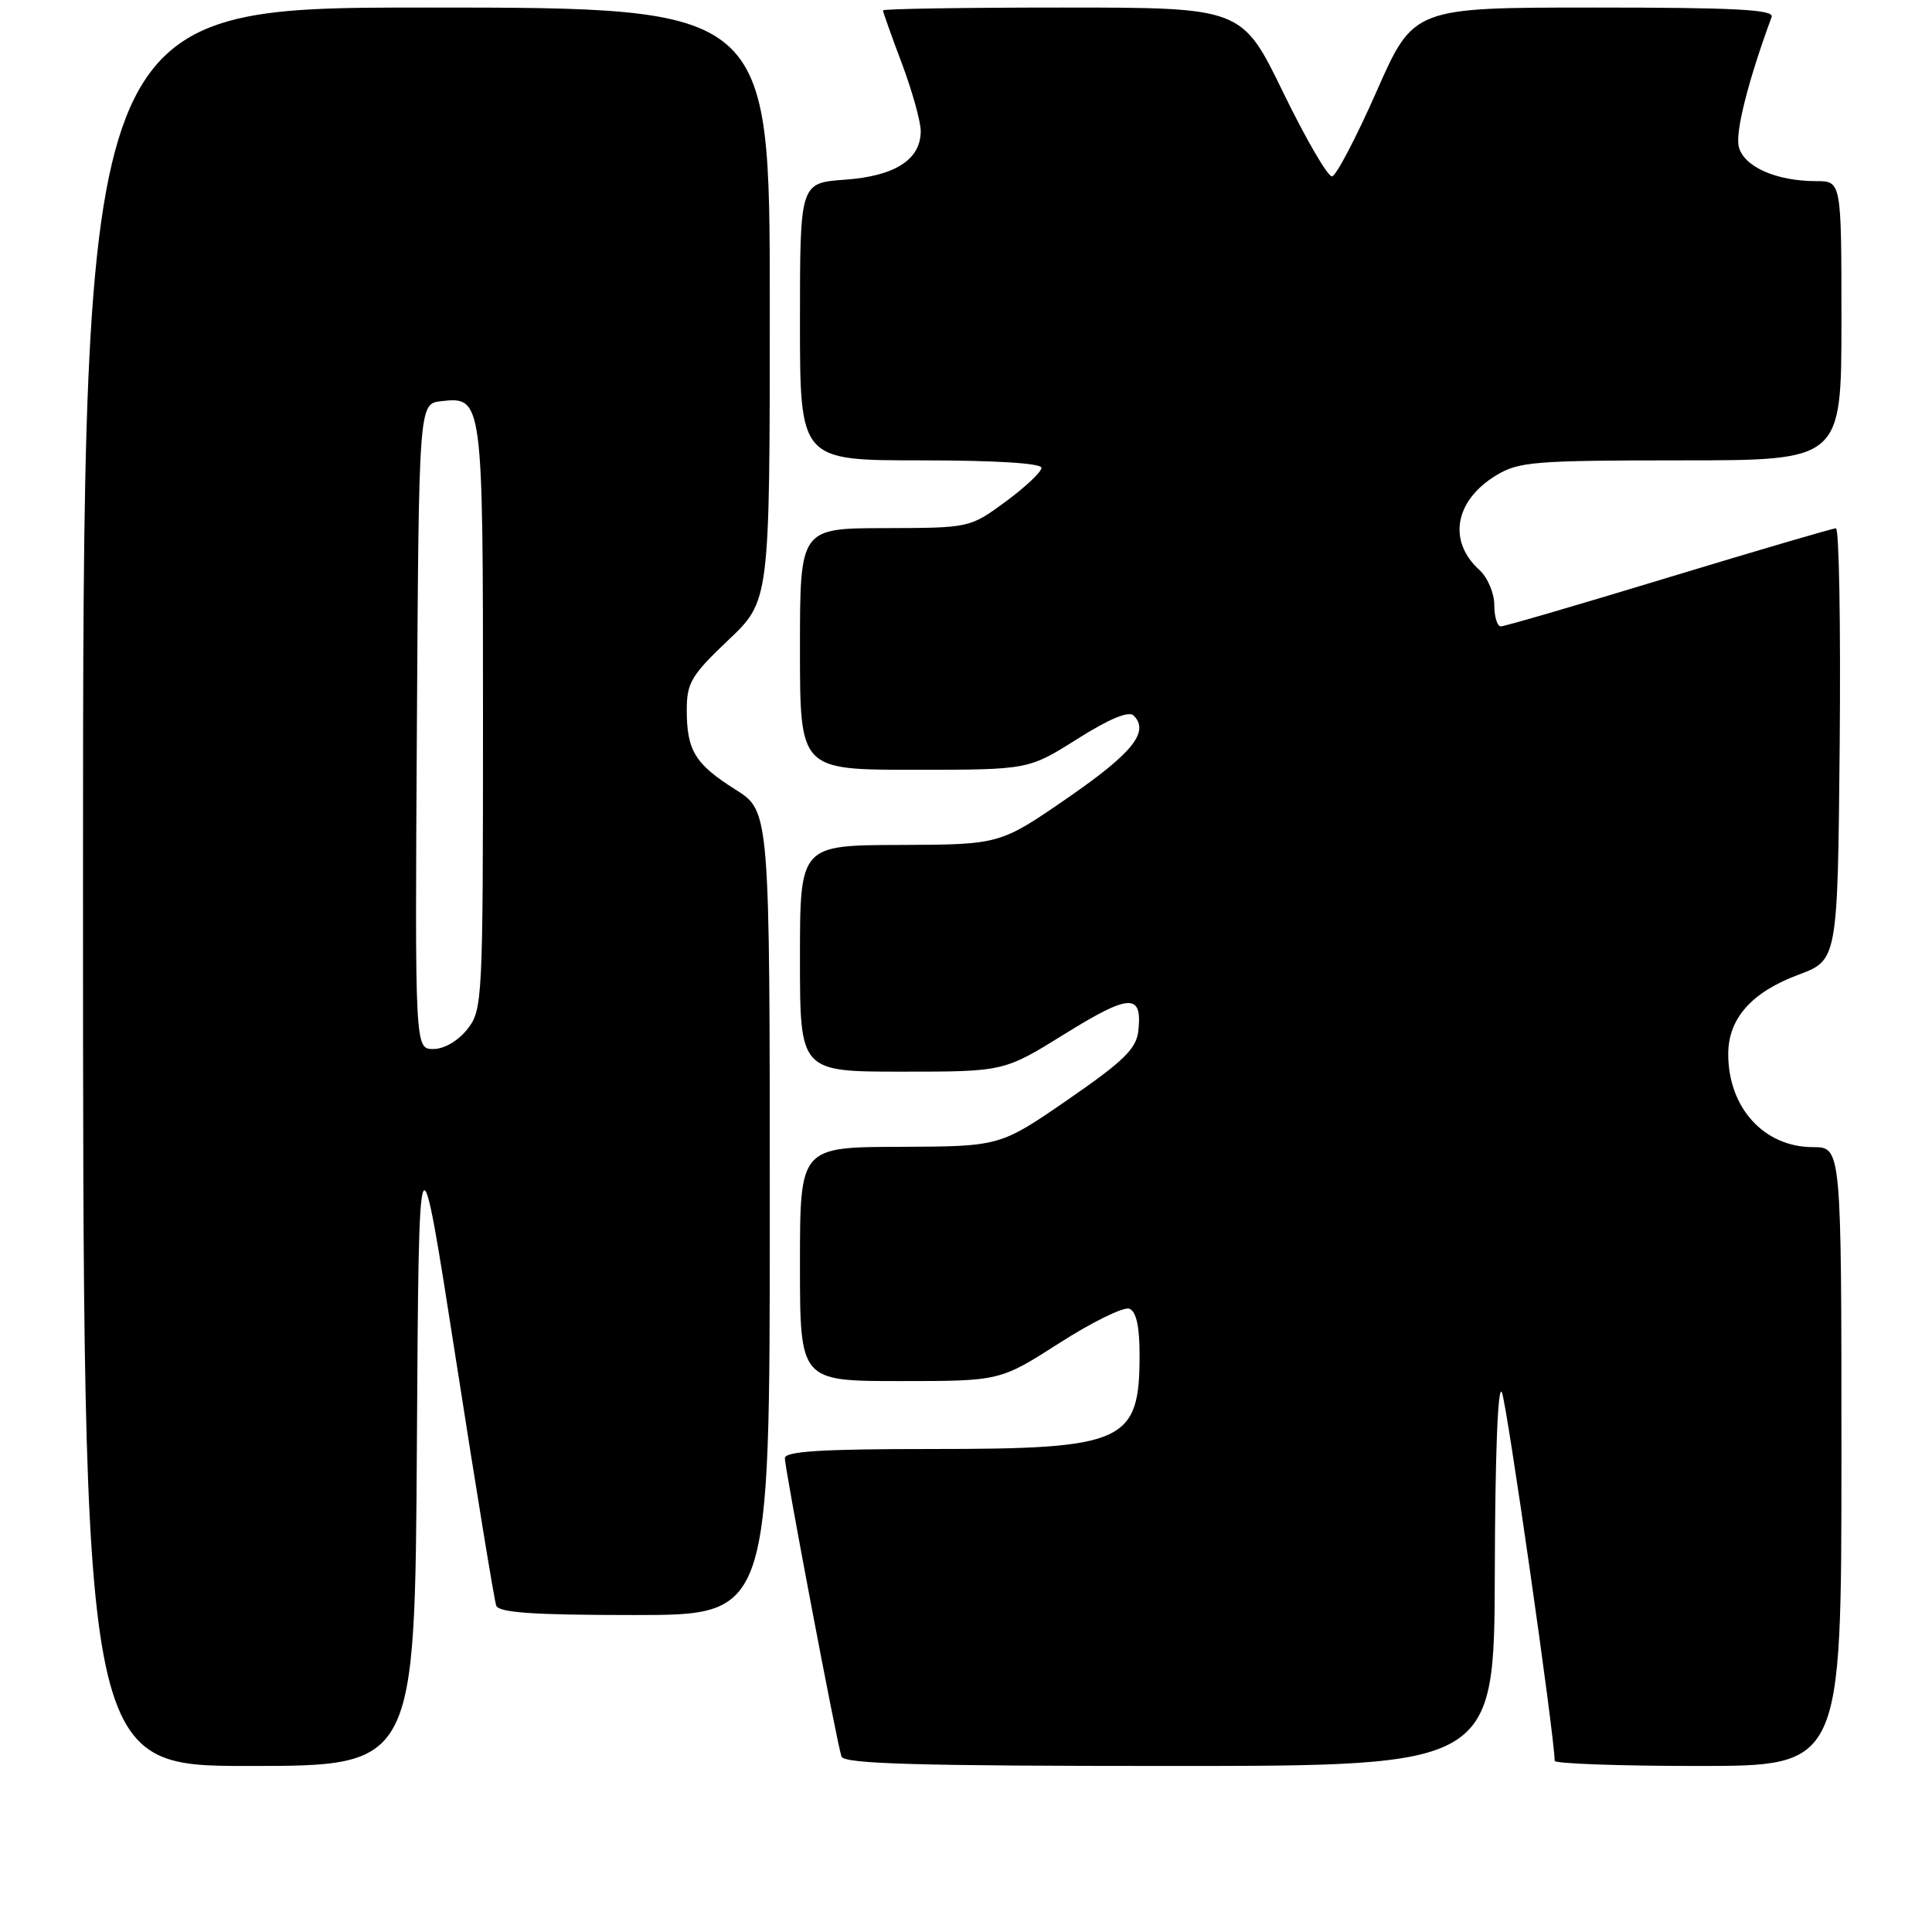 <?xml version="1.0" encoding="UTF-8" standalone="no"?>
<!DOCTYPE svg PUBLIC "-//W3C//DTD SVG 1.1//EN" "http://www.w3.org/Graphics/SVG/1.1/DTD/svg11.dtd" >
<svg xmlns="http://www.w3.org/2000/svg" xmlns:xlink="http://www.w3.org/1999/xlink" version="1.1" viewBox="0 0 256 256">
 <g >
 <path fill="currentColor"
d=" M 55.24 191.31 C 55.50 148.61 55.50 148.61 60.40 180.06 C 63.09 197.35 65.50 212.06 65.75 212.75 C 66.10 213.69 70.70 214.00 84.11 214.00 C 102.00 214.00 102.00 214.00 102.00 160.75 C 102.00 107.50 102.00 107.50 97.48 104.64 C 92.10 101.25 91.00 99.46 91.00 94.08 C 91.00 90.48 91.60 89.47 96.50 84.82 C 102.00 79.61 102.00 79.61 102.00 40.30 C 102.00 1.00 102.00 1.00 56.50 1.00 C 11.00 1.00 11.00 1.00 11.00 117.50 C 11.00 234.00 11.00 234.00 32.99 234.00 C 54.98 234.00 54.98 234.00 55.24 191.31 Z  M 198.07 208.25 C 198.11 192.66 198.48 183.29 199.01 184.50 C 199.68 186.04 206.00 230.16 206.00 233.32 C 206.00 233.69 214.55 234.00 225.00 234.00 C 244.00 234.00 244.00 234.00 244.00 193.00 C 244.00 152.00 244.00 152.00 240.22 152.00 C 233.75 152.00 229.00 146.79 229.00 139.68 C 229.00 134.97 232.08 131.48 238.27 129.17 C 243.50 127.22 243.50 127.22 243.77 98.61 C 243.91 82.88 243.69 70.00 243.27 70.00 C 242.84 70.01 232.88 72.93 221.12 76.50 C 209.36 80.08 199.35 83.00 198.87 83.00 C 198.39 83.00 198.00 81.72 198.00 80.15 C 198.00 78.59 197.11 76.51 196.03 75.52 C 191.81 71.71 192.75 66.34 198.23 63.00 C 201.23 61.17 203.28 61.01 222.75 61.00 C 244.00 61.00 244.00 61.00 244.00 42.50 C 244.00 24.00 244.00 24.00 240.65 24.00 C 235.35 24.00 231.06 22.09 230.40 19.45 C 229.91 17.52 231.65 10.66 234.75 2.25 C 235.11 1.27 230.00 1.00 211.25 1.00 C 187.30 1.00 187.30 1.00 182.40 12.12 C 179.70 18.24 177.05 23.30 176.50 23.37 C 175.95 23.44 173.04 18.44 170.03 12.25 C 164.56 1.00 164.56 1.00 140.78 1.00 C 127.70 1.00 117.00 1.17 117.00 1.38 C 117.00 1.59 118.12 4.75 119.50 8.40 C 120.87 12.06 122.00 16.09 122.00 17.37 C 122.00 21.15 118.61 23.33 111.96 23.81 C 106.00 24.24 106.00 24.24 106.00 42.62 C 106.00 61.00 106.00 61.00 122.00 61.00 C 131.90 61.00 138.00 61.38 138.00 61.99 C 138.00 62.53 135.86 64.55 133.25 66.47 C 128.50 69.95 128.50 69.95 117.25 69.98 C 106.00 70.00 106.00 70.00 106.00 86.00 C 106.00 102.00 106.00 102.00 121.14 102.00 C 136.28 102.00 136.28 102.00 142.76 97.91 C 146.98 95.24 149.57 94.17 150.21 94.81 C 152.35 96.95 150.09 99.77 141.49 105.71 C 132.50 111.91 132.50 111.91 119.25 111.96 C 106.00 112.00 106.00 112.00 106.00 127.00 C 106.00 142.00 106.00 142.00 119.52 142.00 C 133.04 142.00 133.04 142.00 141.17 136.95 C 149.72 131.65 151.40 131.59 150.83 136.63 C 150.56 138.98 148.86 140.63 141.50 145.71 C 132.50 151.91 132.50 151.91 119.25 151.96 C 106.00 152.00 106.00 152.00 106.00 167.50 C 106.00 183.00 106.00 183.00 119.25 183.00 C 132.50 183.00 132.50 183.00 140.39 177.95 C 144.73 175.17 148.89 173.13 149.64 173.41 C 150.56 173.77 151.00 175.73 151.00 179.53 C 151.00 191.12 149.06 192.00 123.55 192.00 C 108.88 192.00 104.00 192.30 104.00 193.22 C 104.00 194.68 110.89 230.98 111.50 232.75 C 111.84 233.72 121.44 234.00 154.97 234.00 C 198.00 234.00 198.00 234.00 198.07 208.25 Z  M 55.24 96.25 C 55.50 53.50 55.50 53.50 58.45 53.16 C 63.97 52.54 64.00 52.75 64.00 95.06 C 64.00 132.67 63.94 133.80 61.93 136.37 C 60.70 137.92 58.86 139.00 57.42 139.00 C 54.98 139.00 54.98 139.00 55.24 96.25 Z "/>
</g>
</svg>